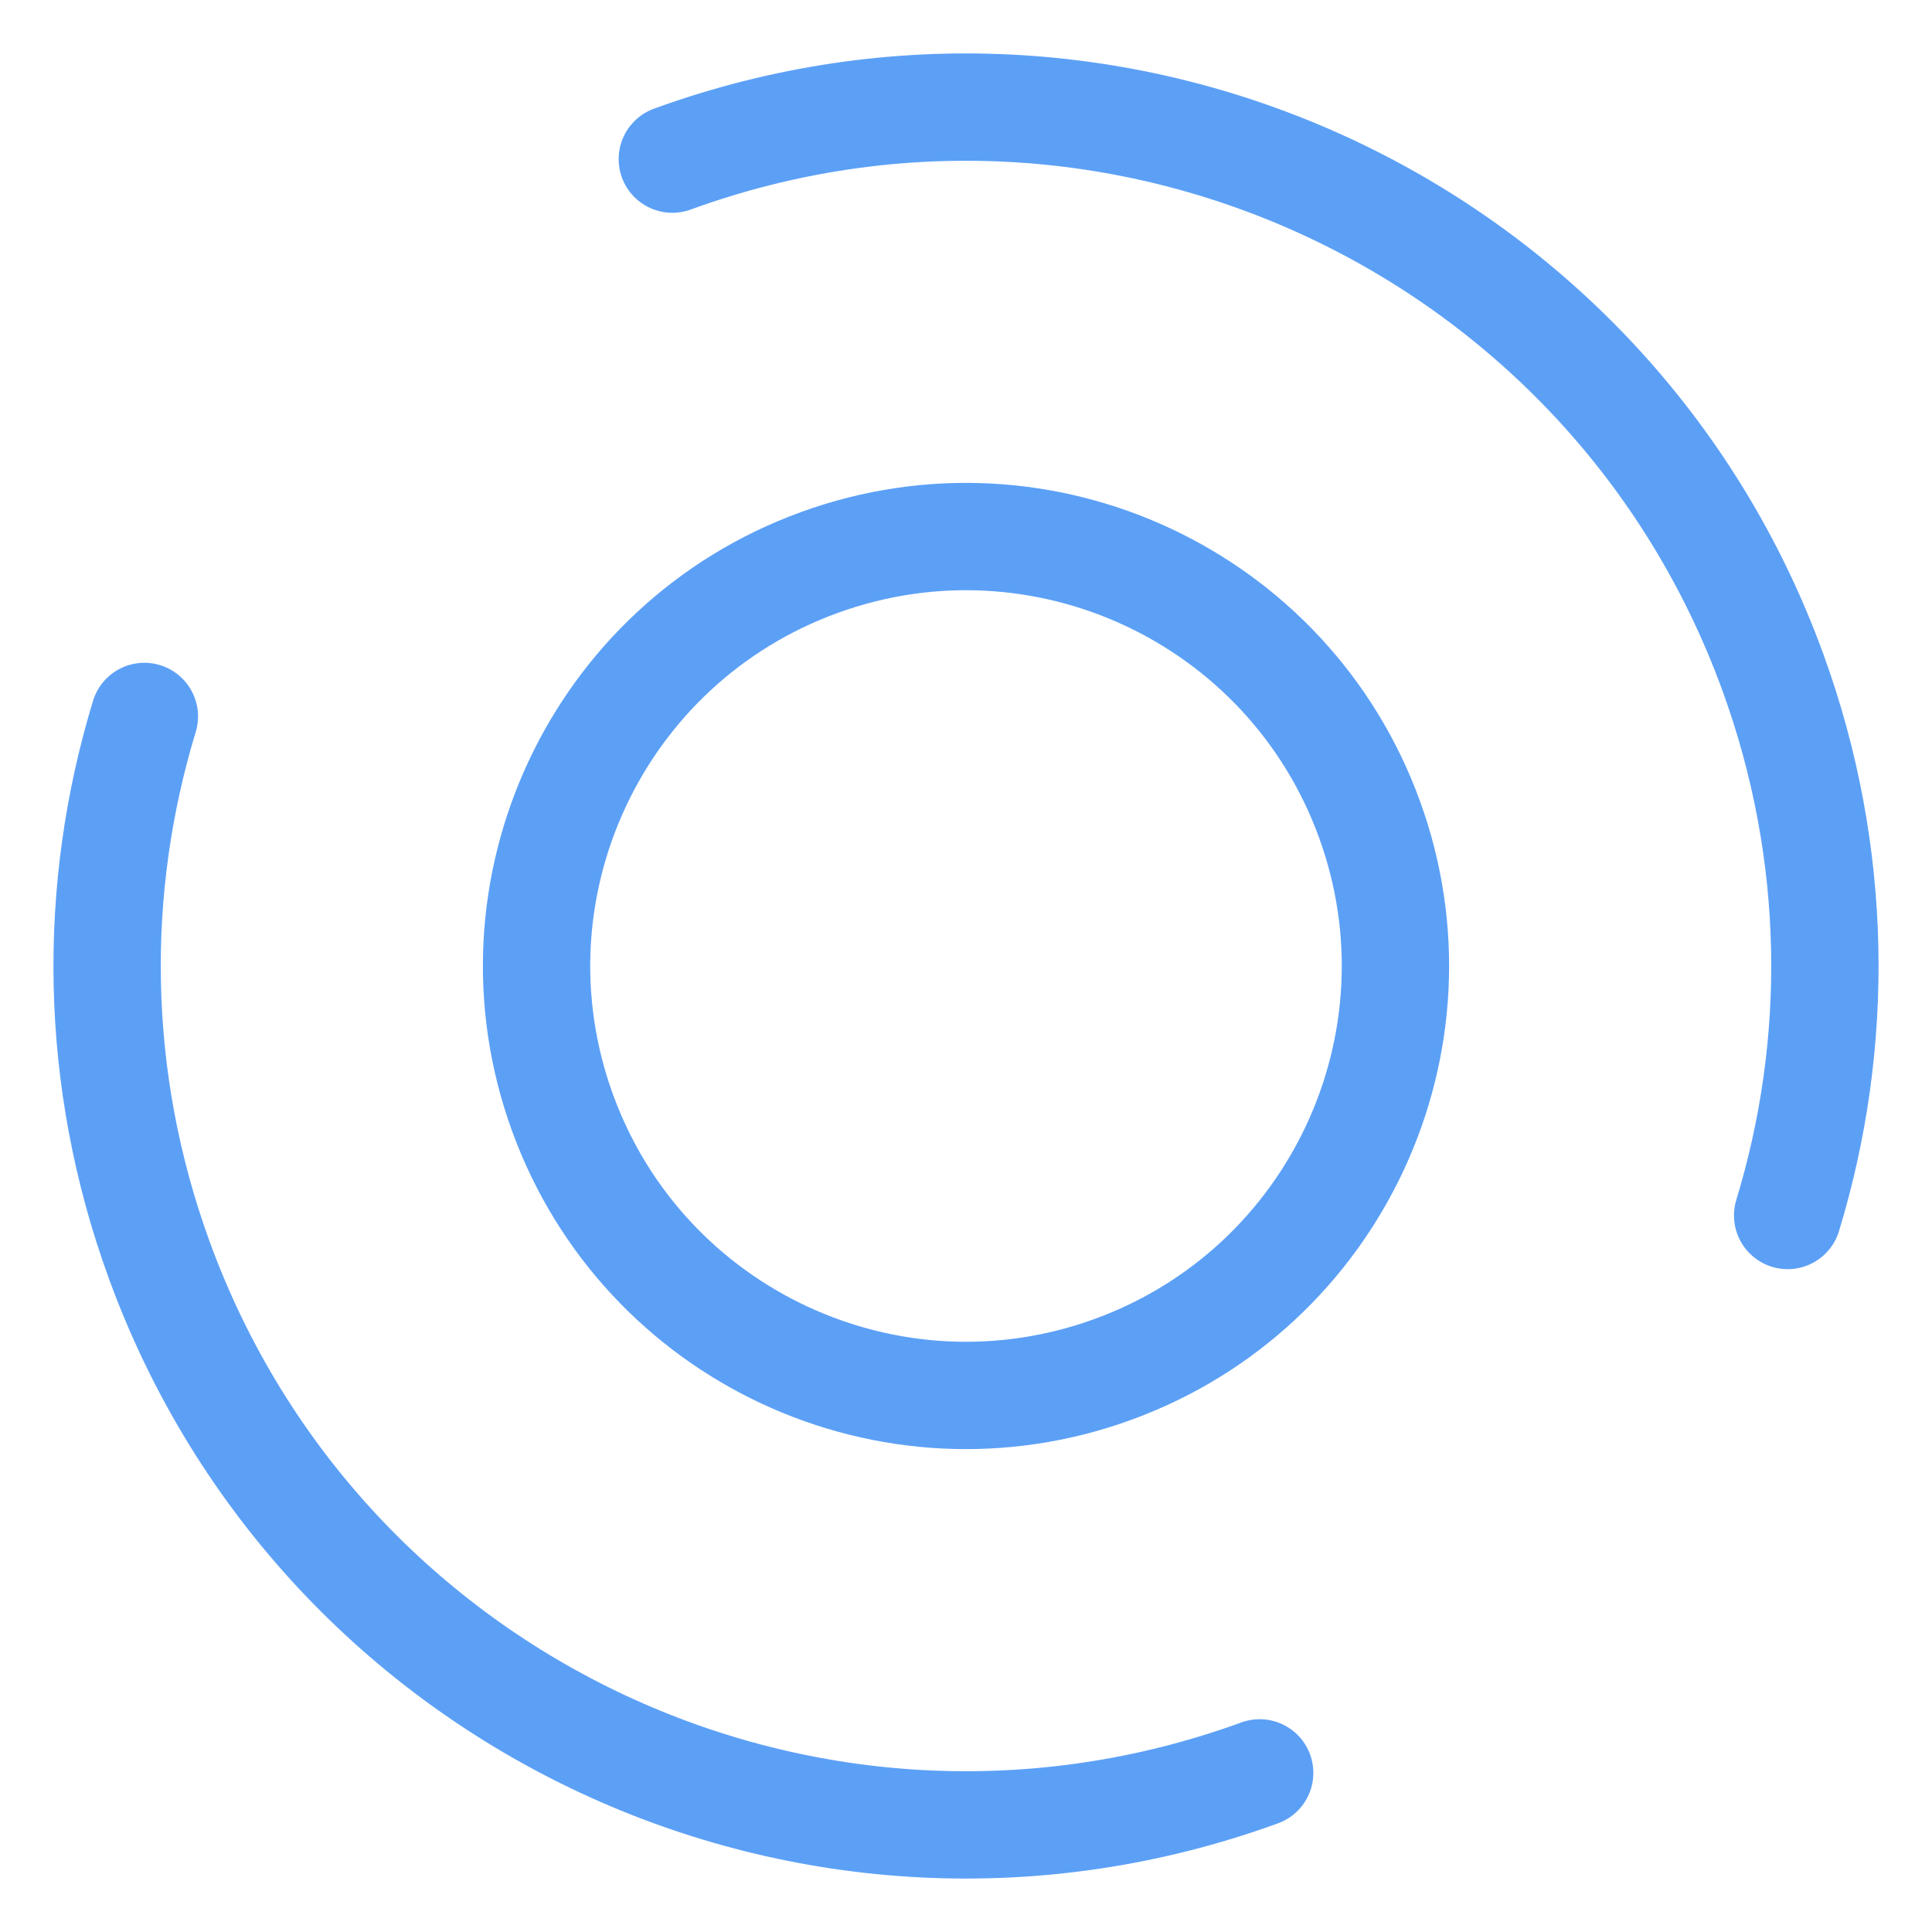 <?xml version="1.0" encoding="UTF-8"?>
<svg width="36px" height="36px" viewBox="0 0 36 36" version="1.1" xmlns="http://www.w3.org/2000/svg" xmlns:xlink="http://www.w3.org/1999/xlink">
    <!-- Generator: Sketch 46.2 (44496) - http://www.bohemiancoding.com/sketch -->
    <title>ico-loadmore</title>
    <desc>Created with Sketch.</desc>
    <defs></defs>
    <g id="my-invoices" stroke="none" stroke-width="1" fill="none" fill-rule="evenodd">
        <g id="my-invoices-i-dt" transform="translate(-598, -1440)" stroke-width="2" stroke="#5CA0F6">
            <g id="invoices" transform="translate(14, 581)">
                <g transform="translate(104, 53)" id="Group-2">
                    <g transform="translate(0, 803)">
                        <g id="Group-13" transform="translate(477, 0)">
                            <g id="Group-16">
                                <g id="loader" transform="translate(21, 21) rotate(-20) translate(-21, -21) translate(5, 5)">
                                    <path d="M16,32 C7.164,32 0,24.837 0,16 C0,12.396 1.192,9.069 3.204,6.394" id="Stroke-1" stroke-linecap="round"></path>
                                    <path d="M16,0 C24.836,0 32,7.163 32,16 C32,19.604 30.808,22.931 28.797,25.605" id="Stroke-3" stroke-linecap="round"></path>
                                    <path d="M24,16 C24,20.418 20.418,24 16,24 C11.582,24 8,20.418 8,16 C8,11.582 11.582,8 16,8 C20.418,8 24,11.582 24,16 Z" id="Stroke-5"></path>
                                </g>
                            </g>
                        </g>
                    </g>
                </g>
            </g>
        </g>
    </g>
</svg>